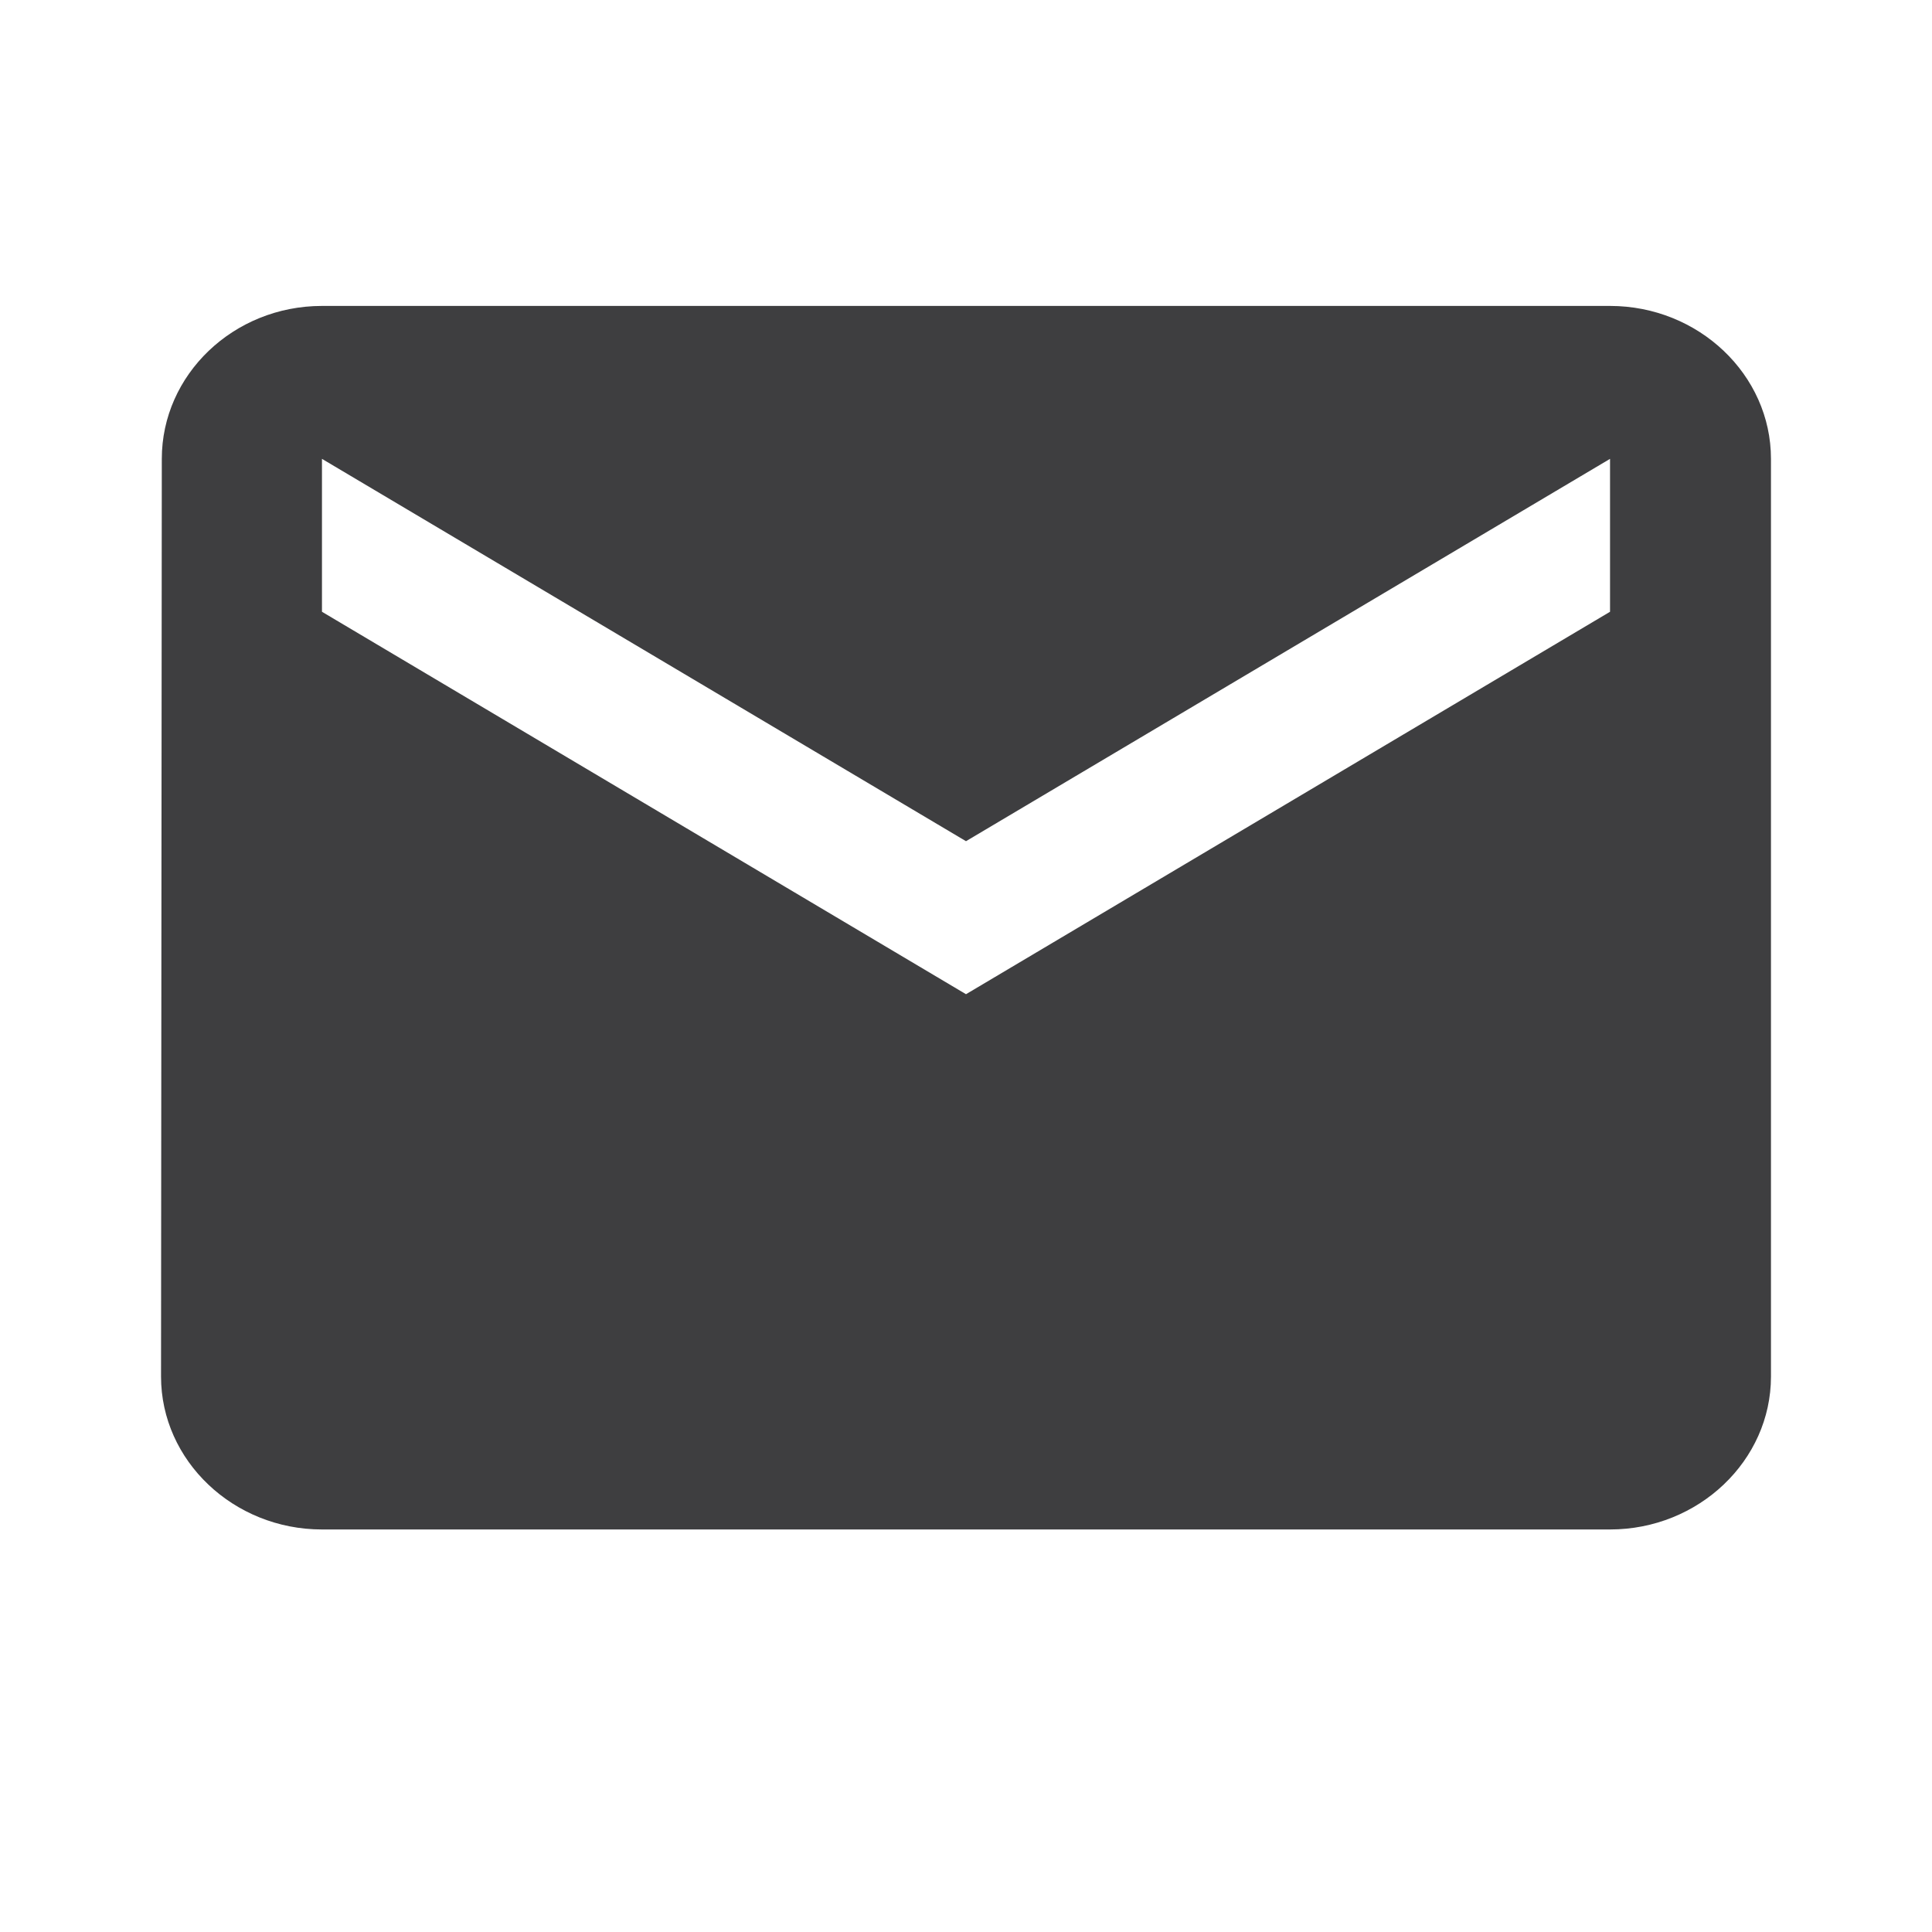 <svg viewBox="0 0 20 20" fill="none" xmlns="http://www.w3.org/2000/svg">
<path d="M16.667 3.167H3.333C2.417 3.167 1.675 3.879 1.675 4.75L1.667 14.25C1.667 15.121 2.417 15.833 3.333 15.833H16.667C17.583 15.833 18.333 15.121 18.333 14.25V4.75C18.333 3.879 17.583 3.167 16.667 3.167ZM16.667 6.333L10 10.292L3.333 6.333V4.75L10 8.708L16.667 4.75V6.333Z" fill="#3E3E40"/>
</svg>
